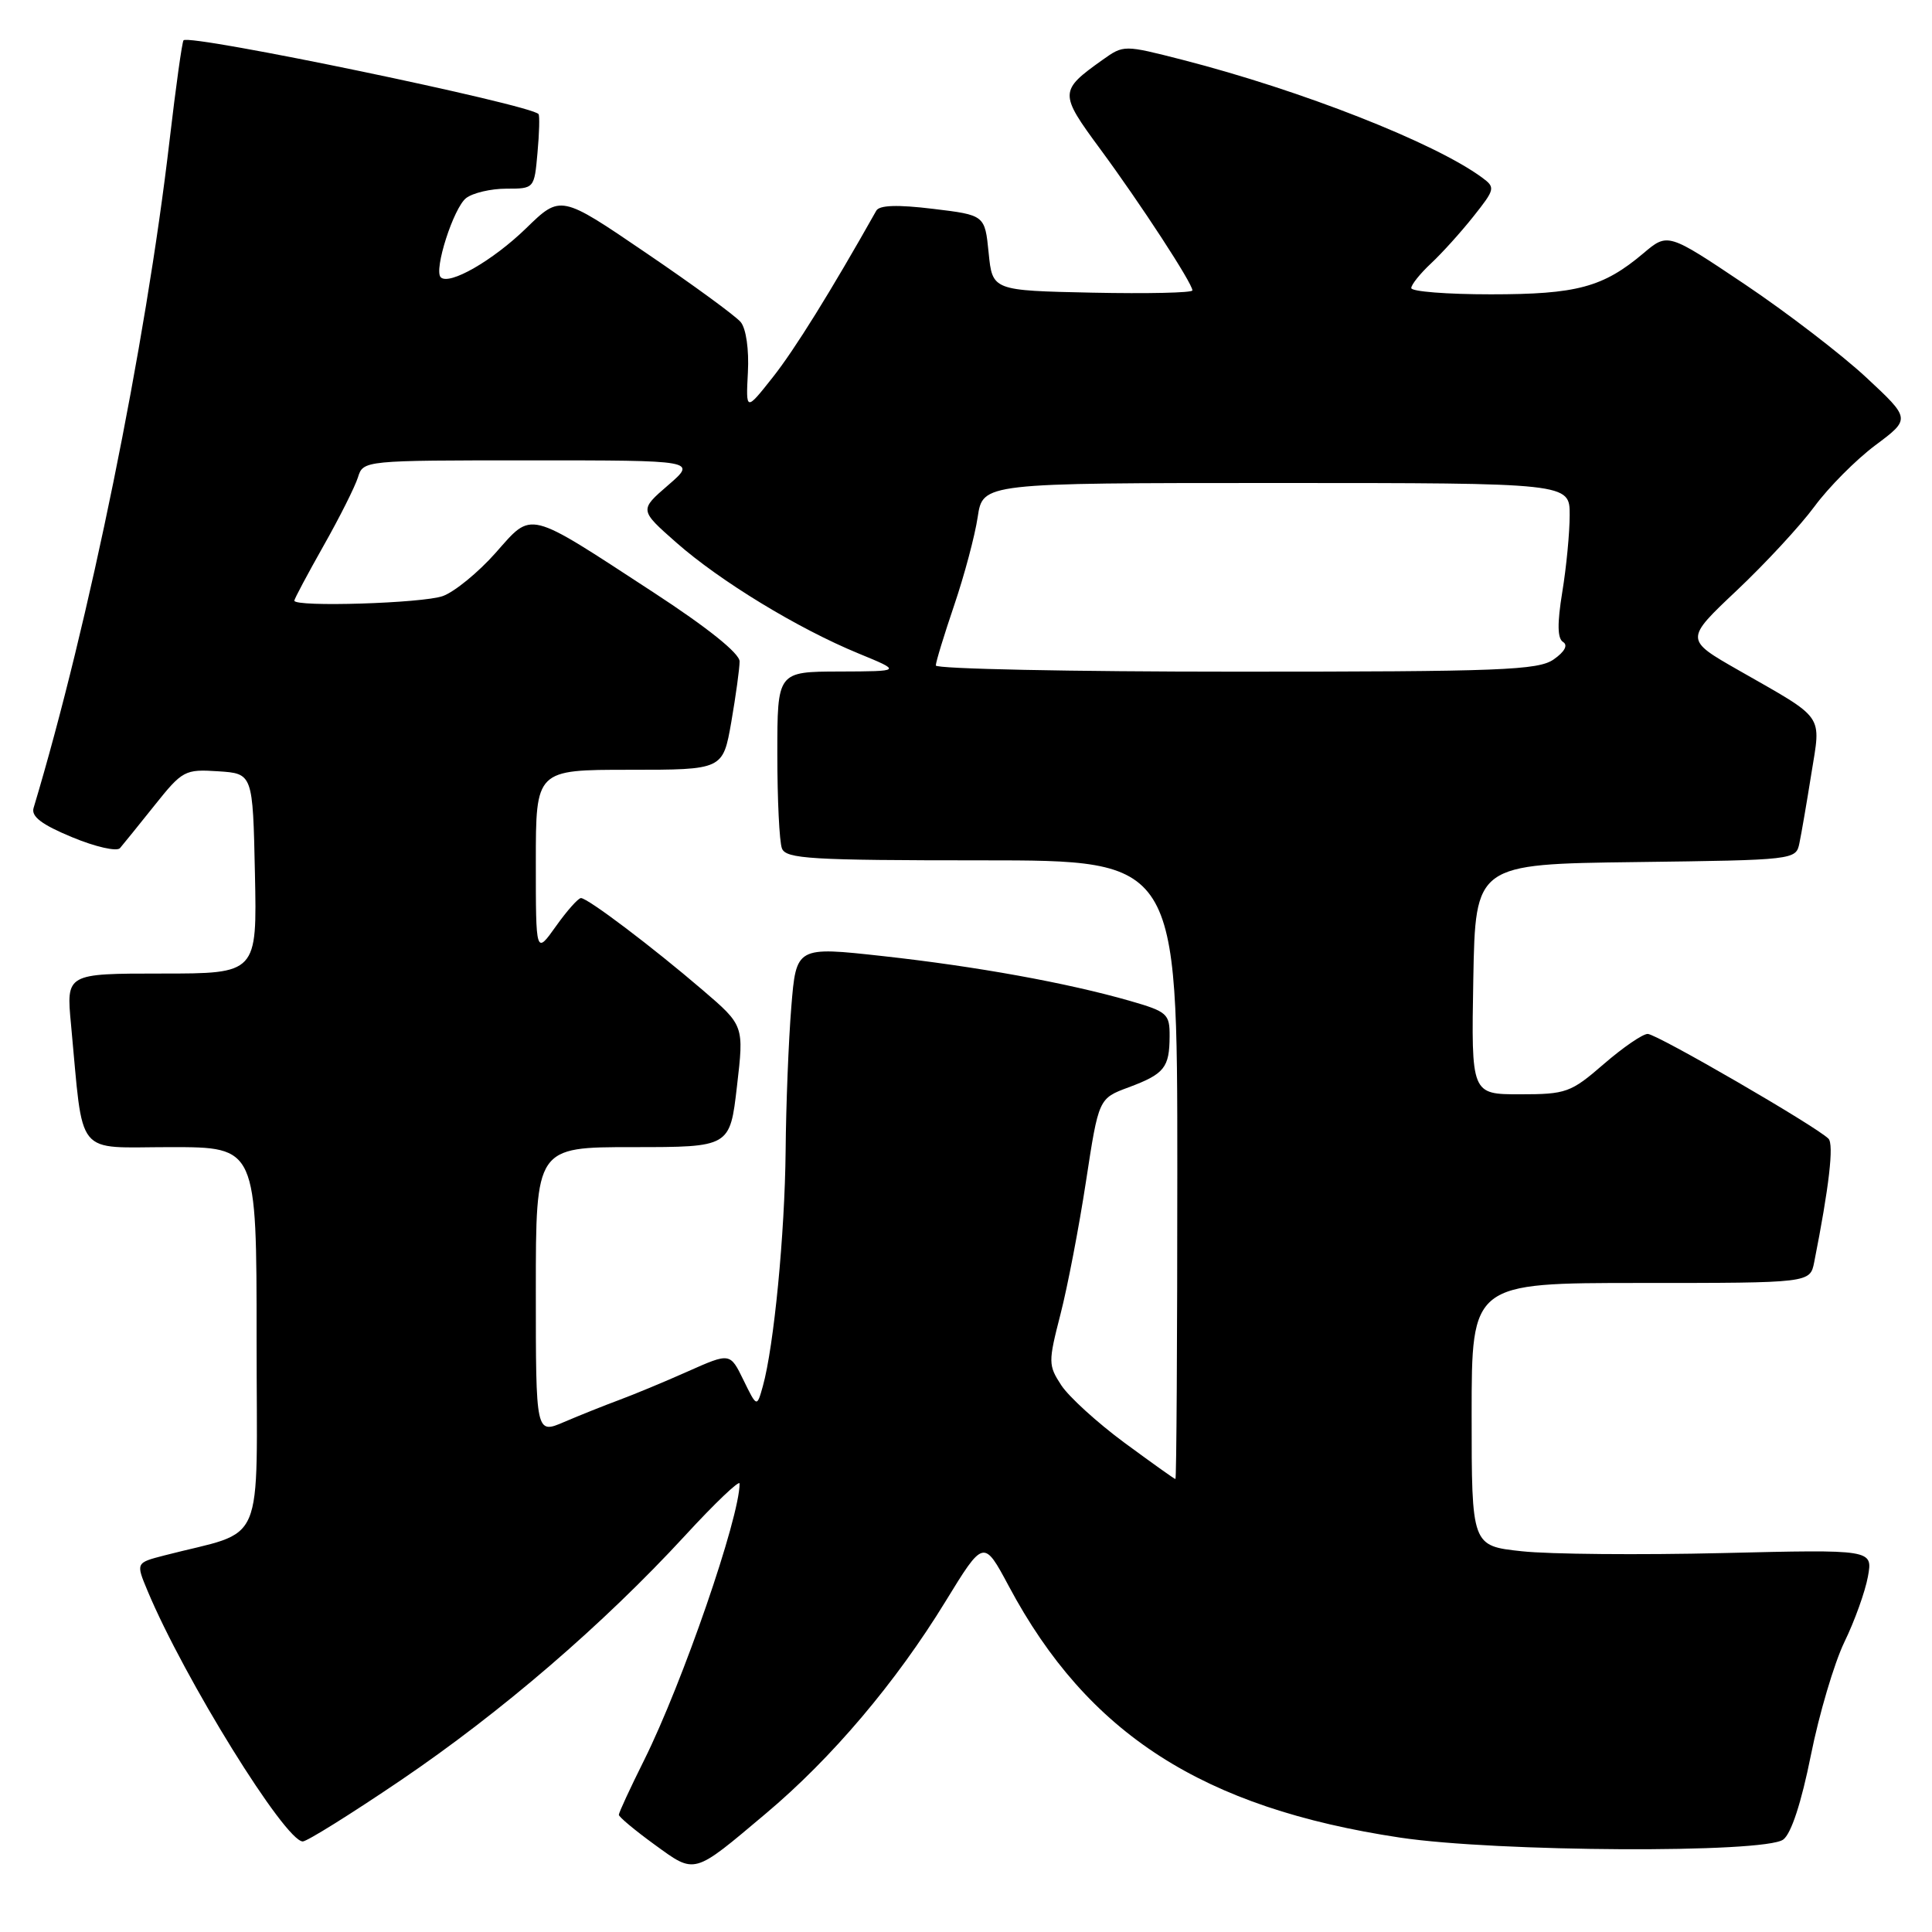 <?xml version="1.0" encoding="UTF-8" standalone="no"?>
<!DOCTYPE svg PUBLIC "-//W3C//DTD SVG 1.1//EN" "http://www.w3.org/Graphics/SVG/1.1/DTD/svg11.dtd" >
<svg xmlns="http://www.w3.org/2000/svg" xmlns:xlink="http://www.w3.org/1999/xlink" version="1.1" viewBox="0 0 256 256">
 <g >
 <path fill="currentColor"
d=" M 101.47 240.31 C 110.21 232.97 118.71 222.93 125.27 212.22 C 130.34 203.95 130.34 203.95 133.68 210.19 C 144.14 229.78 159.38 239.56 185.50 243.49 C 198.31 245.41 233.82 245.59 236.29 243.75 C 237.35 242.96 238.69 238.86 239.95 232.58 C 241.04 227.13 243.04 220.38 244.39 217.58 C 245.75 214.79 247.15 210.88 247.51 208.90 C 248.16 205.31 248.16 205.31 228.24 205.79 C 217.28 206.05 205.32 205.95 201.66 205.55 C 195.00 204.84 195.00 204.84 195.00 187.42 C 195.00 170.00 195.00 170.00 217.42 170.00 C 239.84 170.00 239.84 170.00 240.39 167.25 C 242.37 157.26 243.02 151.62 242.28 150.88 C 240.63 149.23 219.53 137.00 218.33 137.00 C 217.66 137.00 215.04 138.80 212.50 141.00 C 208.14 144.78 207.52 145.00 201.41 145.00 C 194.95 145.00 194.95 145.00 195.22 129.75 C 195.50 114.50 195.50 114.50 216.74 114.23 C 237.80 113.96 237.98 113.94 238.43 111.73 C 238.69 110.50 239.40 106.37 240.01 102.54 C 241.30 94.50 241.95 95.42 230.37 88.81 C 223.24 84.74 223.24 84.74 230.13 78.24 C 233.92 74.66 238.55 69.66 240.42 67.12 C 242.29 64.58 245.92 60.92 248.49 59.00 C 253.18 55.50 253.18 55.50 247.27 50.00 C 244.02 46.98 236.78 41.42 231.18 37.66 C 220.99 30.83 220.99 30.83 217.75 33.57 C 212.41 38.07 208.94 39.00 197.53 39.00 C 191.74 39.00 187.00 38.63 187.00 38.17 C 187.00 37.72 188.17 36.26 189.60 34.92 C 191.03 33.59 193.56 30.79 195.22 28.70 C 198.12 25.05 198.17 24.84 196.37 23.52 C 190.08 18.90 172.50 11.99 156.70 7.93 C 148.92 5.94 148.90 5.94 146.11 7.92 C 140.34 12.03 140.33 12.35 145.77 19.73 C 151.13 27.00 158.00 37.54 158.00 38.48 C 158.00 38.80 152.04 38.93 144.75 38.78 C 131.50 38.50 131.50 38.50 131.00 33.50 C 130.50 28.50 130.50 28.50 123.61 27.67 C 118.90 27.10 116.52 27.18 116.11 27.92 C 110.12 38.56 105.27 46.37 102.39 50.00 C 98.83 54.50 98.83 54.50 99.10 49.33 C 99.26 46.32 98.86 43.54 98.15 42.68 C 97.48 41.87 91.83 37.74 85.60 33.51 C 74.28 25.80 74.28 25.80 69.70 30.26 C 65.29 34.54 59.52 37.85 58.40 36.74 C 57.45 35.79 60.10 27.54 61.76 26.25 C 62.65 25.56 65.05 25.00 67.09 25.00 C 70.79 25.00 70.80 24.99 71.22 20.25 C 71.46 17.64 71.52 15.33 71.36 15.12 C 70.44 13.89 25.18 4.48 24.32 5.34 C 24.13 5.53 23.30 11.50 22.47 18.59 C 19.30 45.80 11.81 82.58 4.45 107.06 C 4.11 108.19 5.53 109.27 9.57 110.94 C 12.65 112.22 15.49 112.86 15.90 112.38 C 16.32 111.89 18.38 109.34 20.49 106.70 C 24.17 102.09 24.50 101.91 28.91 102.20 C 33.50 102.50 33.50 102.50 33.78 115.75 C 34.06 129.00 34.06 129.00 21.41 129.00 C 8.77 129.00 8.77 129.00 9.41 135.75 C 11.10 153.64 9.77 152.00 22.59 152.00 C 34.00 152.00 34.00 152.00 34.00 177.46 C 34.00 205.86 35.41 202.57 21.75 206.11 C 18.00 207.08 18.00 207.08 19.55 210.79 C 24.40 222.40 37.78 244.00 40.12 244.00 C 40.68 244.00 46.51 240.36 53.08 235.91 C 66.43 226.86 79.91 215.26 90.76 203.49 C 94.74 199.16 98.00 196.06 98.00 196.58 C 98.00 201.11 90.44 223.00 85.35 233.23 C 83.51 236.92 82.00 240.18 82.00 240.47 C 82.00 240.75 84.12 242.52 86.72 244.41 C 92.18 248.37 91.77 248.48 101.47 240.31 Z  M 148.98 191.16 C 145.39 188.51 141.64 185.09 140.63 183.56 C 138.89 180.90 138.89 180.49 140.52 174.14 C 141.46 170.49 142.98 162.56 143.90 156.53 C 145.58 145.55 145.58 145.55 149.54 144.08 C 154.29 142.31 154.96 141.47 154.98 137.32 C 155.00 134.34 154.67 134.05 149.75 132.63 C 141.39 130.23 129.41 128.06 117.00 126.69 C 105.50 125.42 105.50 125.42 104.85 133.46 C 104.49 137.88 104.15 146.45 104.10 152.50 C 103.99 163.53 102.55 178.40 101.08 183.68 C 100.29 186.50 100.29 186.50 98.51 182.86 C 96.74 179.23 96.74 179.23 91.12 181.73 C 88.03 183.11 83.92 184.81 82.00 185.52 C 80.08 186.23 76.81 187.54 74.75 188.42 C 71.00 190.03 71.00 190.03 71.00 171.01 C 71.00 152.00 71.00 152.00 83.86 152.00 C 96.72 152.00 96.72 152.00 97.65 143.95 C 98.59 135.89 98.59 135.89 93.12 131.20 C 86.45 125.48 77.88 119.00 76.98 119.00 C 76.62 119.00 75.12 120.68 73.66 122.74 C 71.00 126.48 71.00 126.48 71.00 114.24 C 71.00 102.00 71.00 102.00 83.40 102.00 C 95.79 102.00 95.79 102.00 96.90 95.67 C 97.50 92.19 98.00 88.57 98.00 87.64 C 98.00 86.57 93.73 83.15 86.55 78.47 C 69.63 67.43 70.62 67.68 65.65 73.28 C 63.37 75.85 60.23 78.42 58.68 78.98 C 56.03 79.94 39.00 80.47 39.00 79.59 C 39.00 79.36 40.74 76.10 42.86 72.34 C 44.99 68.58 47.04 64.49 47.43 63.25 C 48.13 61.01 48.19 61.00 70.23 61.00 C 92.33 61.00 92.33 61.00 88.53 64.29 C 84.72 67.58 84.72 67.58 89.61 71.89 C 95.42 77.01 105.74 83.29 113.74 86.58 C 119.50 88.95 119.50 88.95 111.25 88.98 C 103.00 89.00 103.00 89.00 103.00 99.92 C 103.00 105.92 103.27 111.55 103.61 112.42 C 104.14 113.80 107.42 114.00 130.11 114.00 C 156.00 114.00 156.00 114.00 156.00 155.00 C 156.00 177.55 155.89 195.99 155.75 195.98 C 155.61 195.98 152.57 193.80 148.98 191.16 Z  M 124.00 88.18 C 124.00 87.72 125.10 84.13 126.44 80.18 C 127.78 76.24 129.18 70.99 129.55 68.51 C 130.23 64.00 130.23 64.00 169.11 64.00 C 208.00 64.00 208.00 64.00 207.99 68.25 C 207.99 70.59 207.55 75.18 207.01 78.45 C 206.33 82.63 206.36 84.61 207.12 85.07 C 207.79 85.49 207.33 86.36 205.88 87.37 C 203.83 88.81 198.91 89.00 163.78 89.00 C 141.90 89.00 124.00 88.63 124.00 88.18 Z "/>
</g>
</svg>